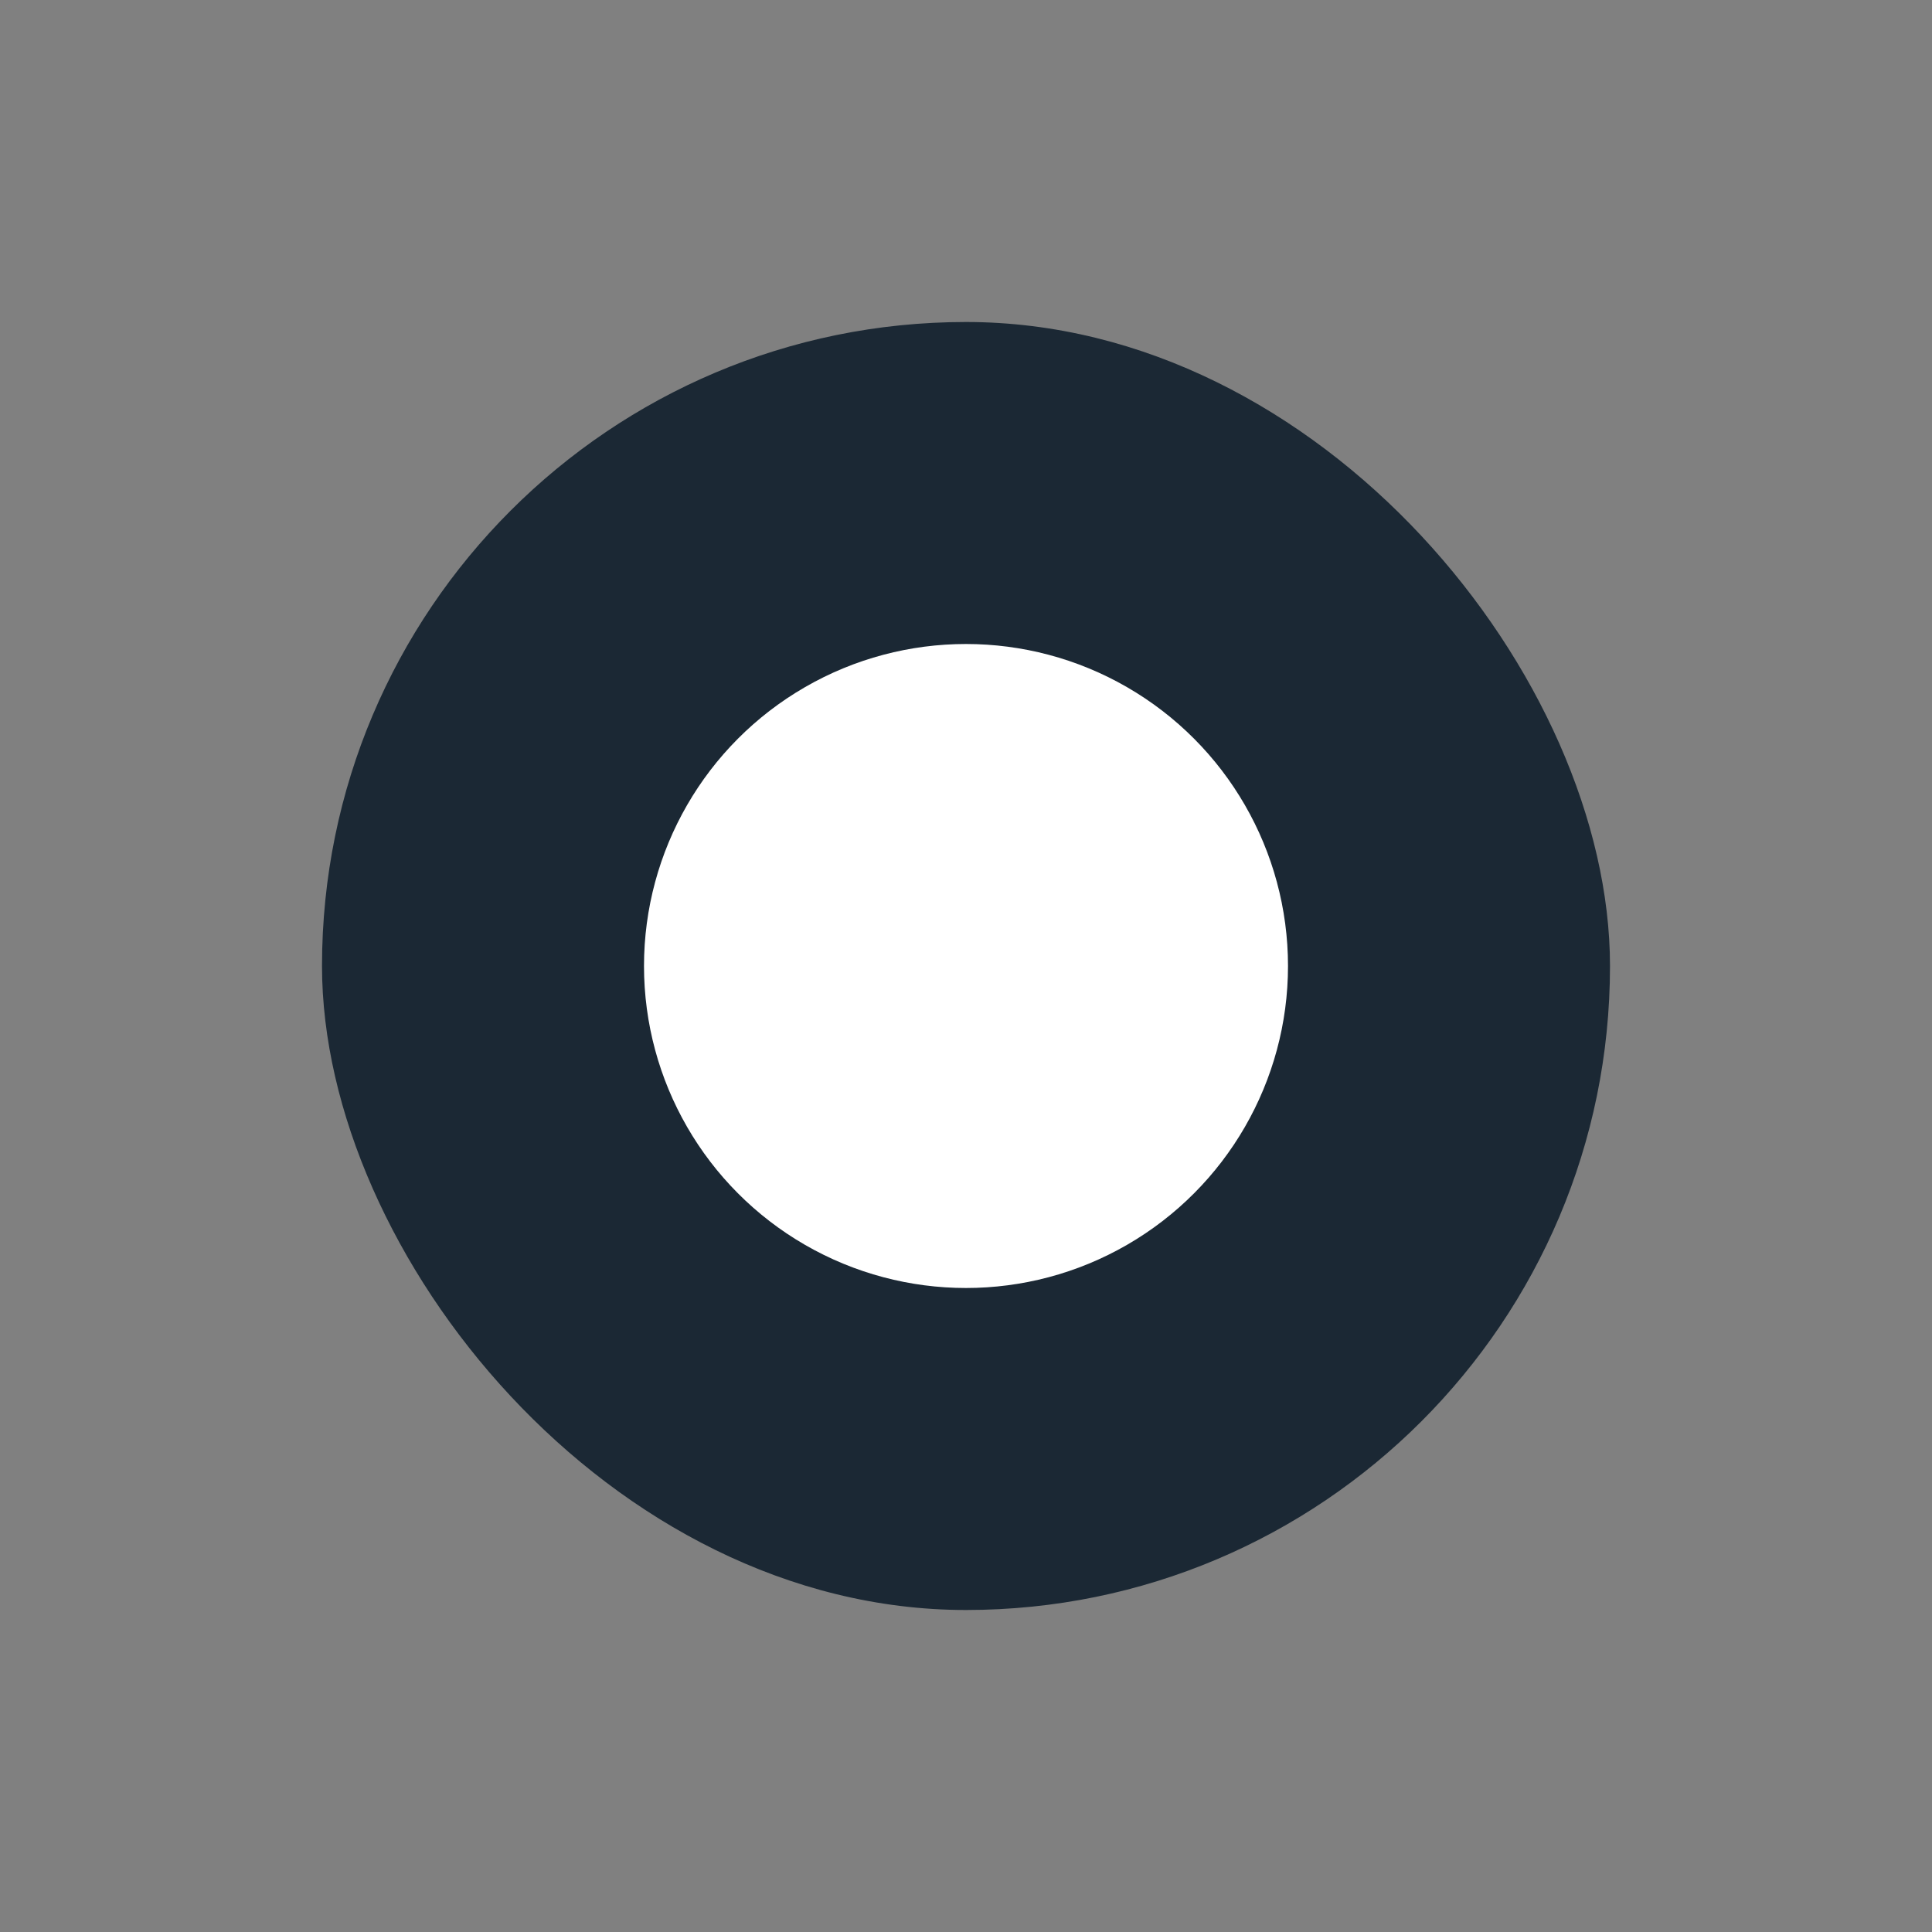 <svg width="36" height="36" viewBox="0 0 36 36" fill="none" xmlns="http://www.w3.org/2000/svg">
<rect x="0" y="0" width="36" height="36" fill="#808080" stroke="none"/>
<rect x="6" y="6" width="24" height="24" rx="12" fill="#1B2834"/>
<circle cx="18" cy="18" r="6" fill="white"/>
</svg>
